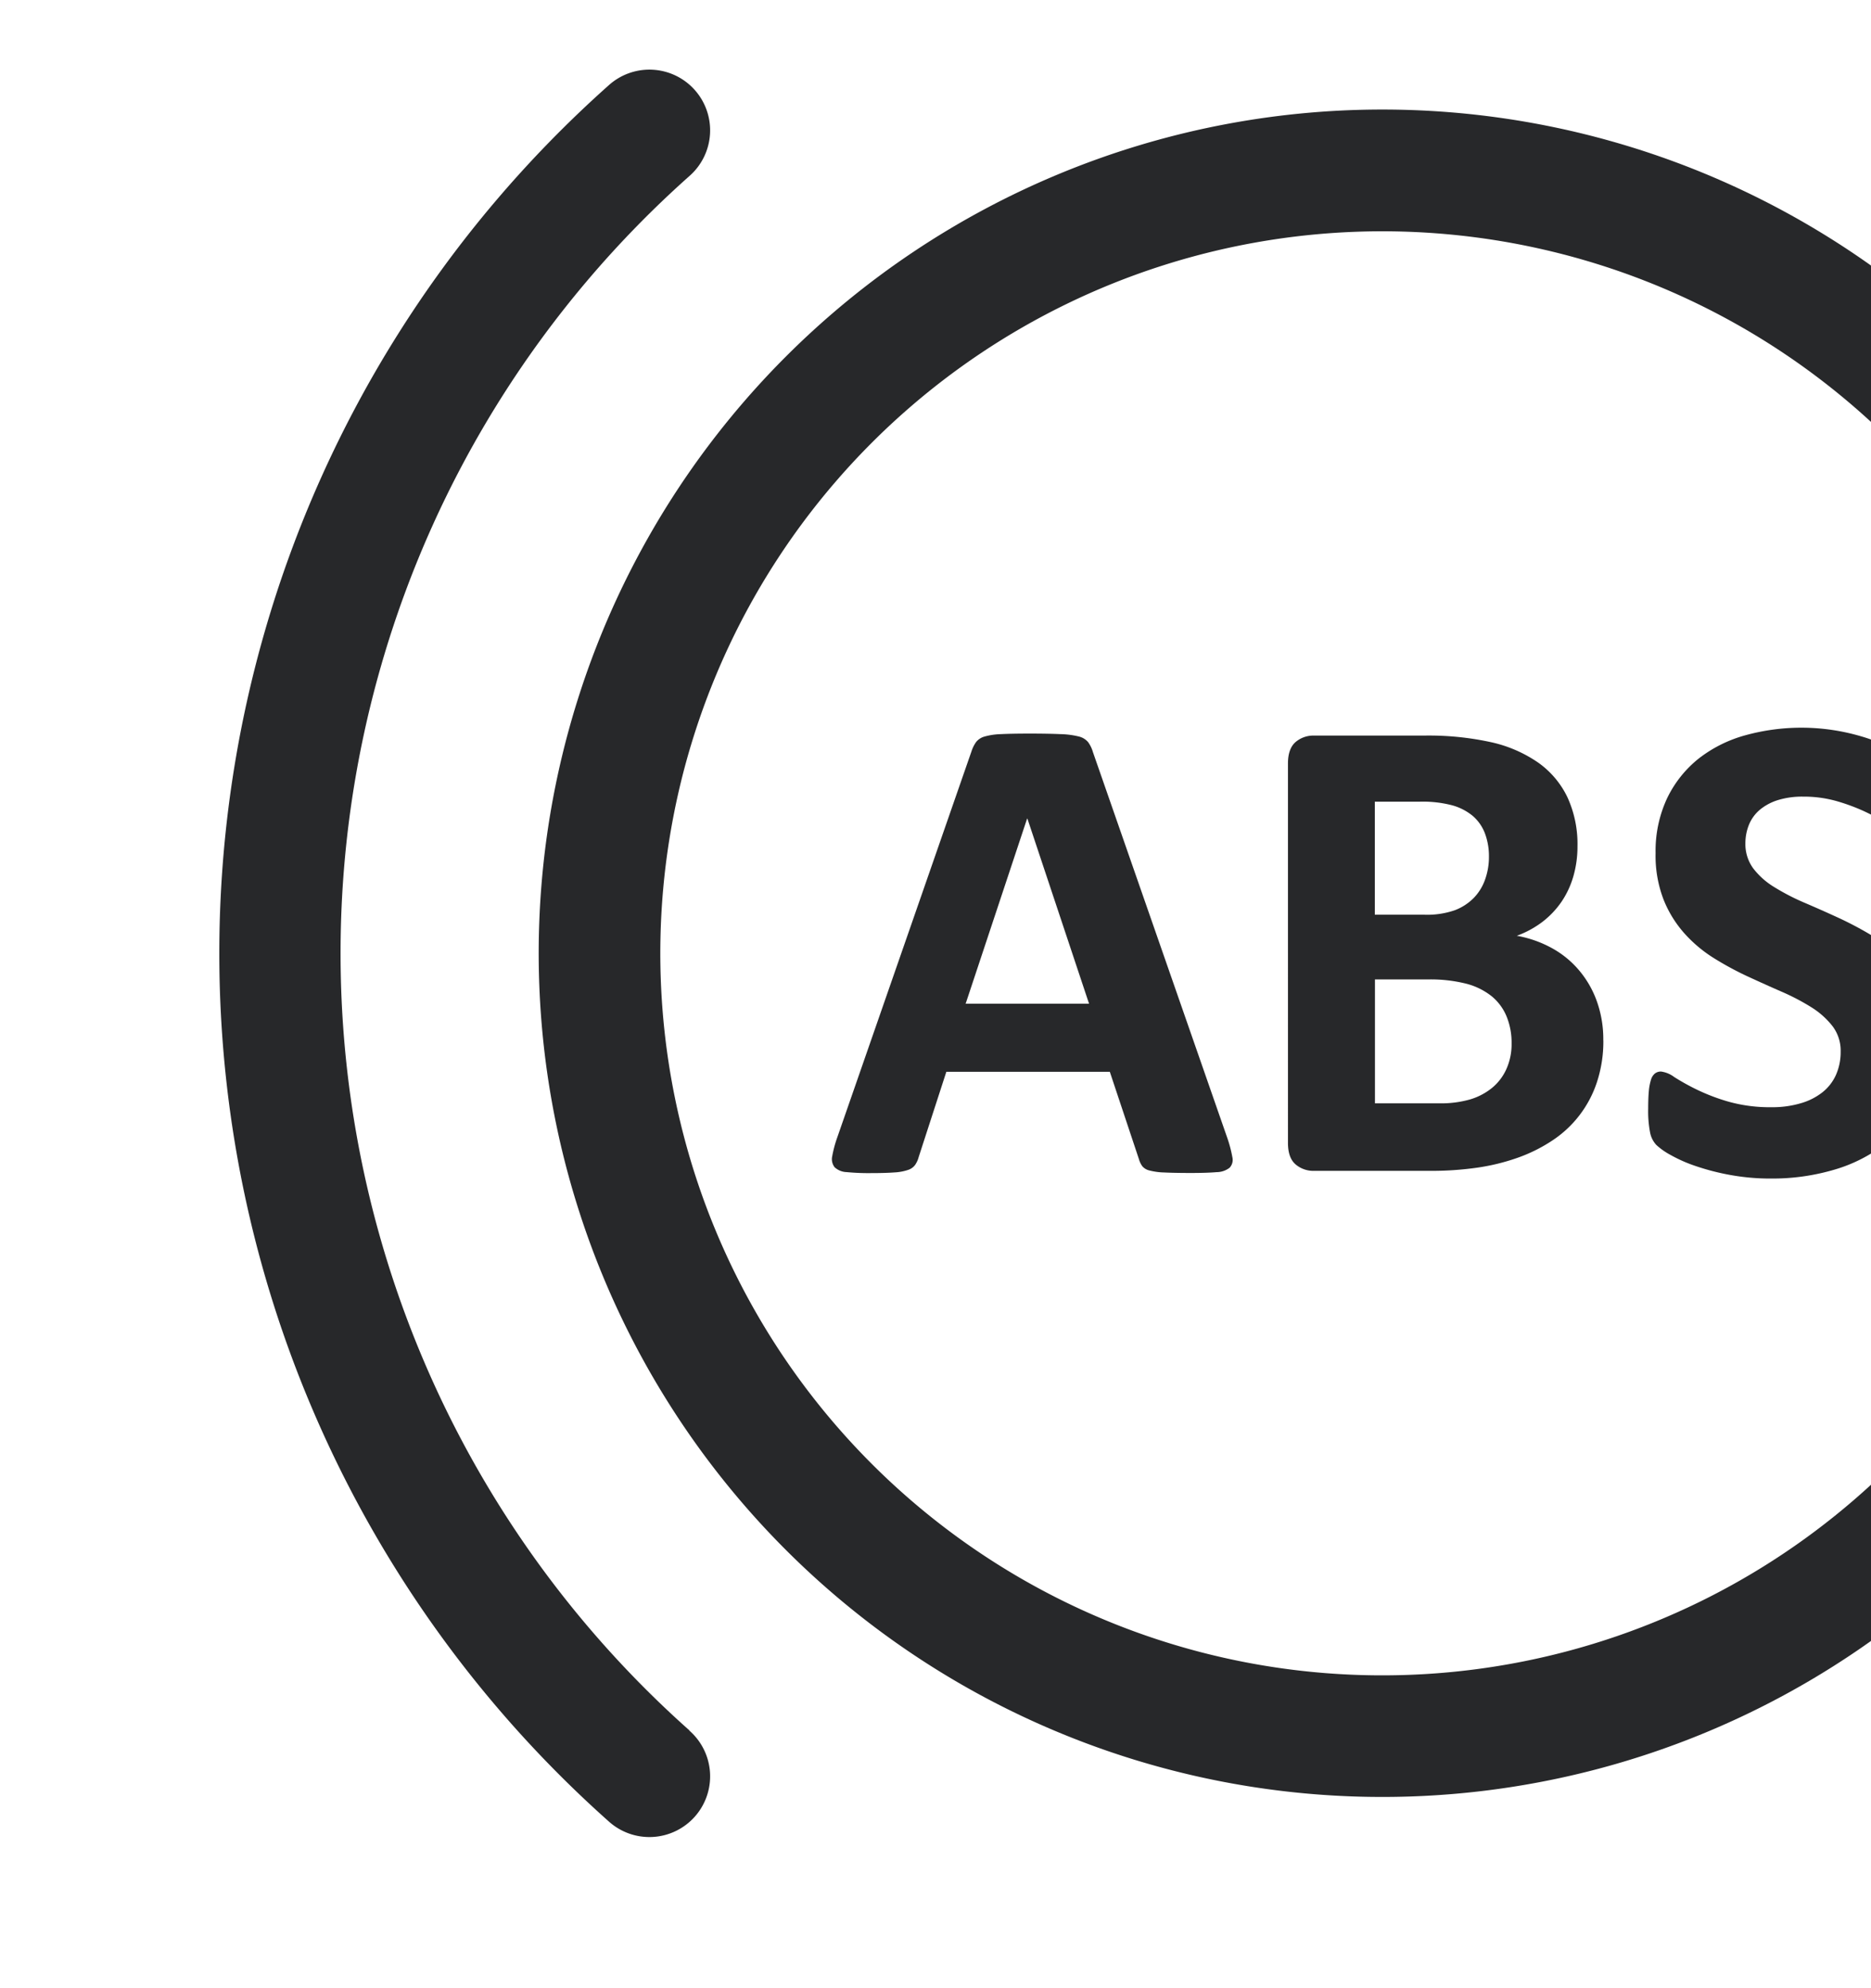 <svg xmlns="http://www.w3.org/2000/svg" xmlns:xlink="http://www.w3.org/1999/xlink" width="578.4" height="614.4" viewBox="0 0 578.4 614.4">
  <defs>
    <clipPath id="clip-path">
      <rect id="Rectangle_24" data-name="Rectangle 24" width="578.4" height="614.4" transform="translate(1210.33 1165.6)" fill="none"/>
    </clipPath>
  </defs>
  <g id="Group_15" data-name="Group 15" transform="translate(-1210.33 -1165.6)" clip-path="url(#clip-path)">
    <path id="Path_55" data-name="Path 55" d="M1637.64,1199.46a260.79,260.79,0,1,1-184.39,76.38,260.794,260.794,0,0,1,184.39-76.38m157.81,103a223.18,223.18,0,1,0,65.37,157.82,223.18,223.18,0,0,0-65.37-157.82" fill="#27282a"/>
    <path id="Path_56" data-name="Path 56" d="M1851.8,1220a18.769,18.769,0,1,1,25-28,359.21,359.21,0,0,1,0,536.561,18.769,18.769,0,1,1-25-28,321.48,321.48,0,0,0,0-480.479M1423.47,1700.56a18.769,18.769,0,1,1-25,28,359.21,359.21,0,0,1,0-536.561,18.769,18.769,0,1,1,25,28,321.48,321.48,0,0,0,0,480.479" fill="#27282a"/>
    <path id="Path_57" data-name="Path 57" d="M1527.94,1418.63h-.09l-19,57.22H1547Zm61.8,98.72a39,39,0,0,1,1.56,5.93,3.559,3.559,0,0,1-.85,3.27,6.62,6.62,0,0,1-4,1.36c-2,.17-4.61.26-8,.26-3.55,0-6.3-.06-8.28-.16a20.262,20.262,0,0,1-4.52-.62,4.06,4.06,0,0,1-2.18-1.3,7,7,0,0,1-1.05-2.19l-9-27h-50.54l-8.54,26.32a7.872,7.872,0,0,1-1.1,2.44,4.359,4.359,0,0,1-2.18,1.56,15.842,15.842,0,0,1-4.26.78q-2.75.21-7.23.21a68.651,68.651,0,0,1-7.49-.31,5.69,5.69,0,0,1-3.74-1.51,4.09,4.09,0,0,1-.74-3.39,36.777,36.777,0,0,1,1.56-5.82l41.52-119.41a10.374,10.374,0,0,1,1.45-2.87,5.132,5.132,0,0,1,2.66-1.66,20.689,20.689,0,0,1,5-.72q3.24-.165,8.53-.17,6.15,0,9.79.17a26.084,26.084,0,0,1,5.67.72,5.421,5.421,0,0,1,2.9,1.72,9.862,9.862,0,0,1,1.52,3.12Z" fill="#27282a"/>
    <path id="Path_58" data-name="Path 58" d="M1677.62,1488.12a21.321,21.321,0,0,0-1.56-8.37,15.881,15.881,0,0,0-4.57-6.19,21.19,21.19,0,0,0-7.69-3.85,45.1,45.1,0,0,0-12.19-1.36h-16.23v38.29h19.77a33.005,33.005,0,0,0,9.62-1.2,19.586,19.586,0,0,0,6.77-3.54,16,16,0,0,0,4.46-5.82,18.708,18.708,0,0,0,1.62-8m-7-57.63a20.1,20.1,0,0,0-1.25-7.28,13.429,13.429,0,0,0-3.74-5.36,17.172,17.172,0,0,0-6.3-3.27,36,36,0,0,0-10.15-1.14h-13.84v34.94h15.29a26.064,26.064,0,0,0,9.47-1.4,16.408,16.408,0,0,0,5.88-3.84,15.581,15.581,0,0,0,3.48-5.73,20.682,20.682,0,0,0,1.16-6.92m35.37,56.69a40.293,40.293,0,0,1-2,13,34.42,34.42,0,0,1-13.79,18,48.678,48.678,0,0,1-10.66,5.31,65.69,65.69,0,0,1-12.43,3.06,99.706,99.706,0,0,1-14.72,1H1616.6a8.471,8.471,0,0,1-5.76-2c-1.56-1.35-2.35-3.56-2.35-6.61V1401.57c0-3,.79-5.25,2.35-6.6a8.47,8.47,0,0,1,5.76-2h33.81a90.27,90.27,0,0,1,21,2.07,41.23,41.23,0,0,1,14.46,6.3,27.869,27.869,0,0,1,9,10.66,34.64,34.64,0,0,1,3.12,15.19,33.085,33.085,0,0,1-1.25,9.2,27.678,27.678,0,0,1-3.63,7.86,27.365,27.365,0,0,1-5.88,6.24,30,30,0,0,1-8,4.36,35.173,35.173,0,0,1,10.55,3.65,29.536,29.536,0,0,1,8.43,6.71,30.842,30.842,0,0,1,5.67,9.61,34.831,34.831,0,0,1,2.09,12.38" fill="#27282a"/>
    <path id="Path_59" data-name="Path 59" d="M1807.74,1487.18a41.839,41.839,0,0,1-3.94,18.63,38.691,38.691,0,0,1-10.72,13.37,46.91,46.91,0,0,1-15.8,8,67.524,67.524,0,0,1-19.37,2.71,69.137,69.137,0,0,1-12.94-1.15,73.27,73.27,0,0,1-10.55-2.75,44.452,44.452,0,0,1-7.65-3.39,21.087,21.087,0,0,1-4.43-3.12,7.871,7.871,0,0,1-1.92-3.9,35,35,0,0,1-.57-7.33c0-2.15.07-4,.2-5.4a16.578,16.578,0,0,1,.68-3.55,3.85,3.85,0,0,1,1.25-1.92,3.049,3.049,0,0,1,1.82-.57,8.671,8.671,0,0,1,4.11,1.71,69.317,69.317,0,0,0,6.82,3.8,60.678,60.678,0,0,0,9.93,3.8,47.089,47.089,0,0,0,13.36,1.72,30.641,30.641,0,0,0,8.94-1.21,19.462,19.462,0,0,0,6.72-3.37,14.343,14.343,0,0,0,4.22-5.41,17.409,17.409,0,0,0,1.45-7.18,12.551,12.551,0,0,0-2.49-7.85,25.116,25.116,0,0,0-6.5-5.83,68.965,68.965,0,0,0-9.11-4.79q-5.09-2.22-10.51-4.72a96.781,96.781,0,0,1-10.5-5.67,42.079,42.079,0,0,1-9.1-7.6,35.242,35.242,0,0,1-6.5-10.46,37.53,37.53,0,0,1-2.5-14.45,38.428,38.428,0,0,1,3.58-17,35.19,35.19,0,0,1,9.67-12.17,41.047,41.047,0,0,1,14.36-7.22,65.27,65.27,0,0,1,36,.31,48,48,0,0,1,7.4,2.81,17.19,17.19,0,0,1,4.26,2.59,8.1,8.1,0,0,1,1.41,1.77,9.581,9.581,0,0,1,.63,1.92,19.674,19.674,0,0,1,.34,3c.08,1.21.11,2.73.11,4.53,0,2,0,3.7-.14,5.1a19.884,19.884,0,0,1-.53,3.43,4.1,4.1,0,0,1-1,2,2.619,2.619,0,0,1-1.84.63,8.789,8.789,0,0,1-3.63-1.46q-2.51-1.46-6.13-3.17a60.525,60.525,0,0,0-8.43-3.12,37.107,37.107,0,0,0-10.51-1.41,25.331,25.331,0,0,0-7.8,1.09,16.242,16.242,0,0,0-5.56,3,12,12,0,0,0-3.34,4.63,15.28,15.28,0,0,0-1.09,5.72,12.661,12.661,0,0,0,2.44,7.76,23.521,23.521,0,0,0,6.56,5.81,69.406,69.406,0,0,0,9.3,4.8q5.2,2.22,10.63,4.72a107.391,107.391,0,0,1,10.61,5.67,43.257,43.257,0,0,1,9.25,7.6,35.7,35.7,0,0,1,6.55,10.4,36.35,36.35,0,0,1,2.49,14.09" fill="#27282a"/>
  </g>
</svg>
